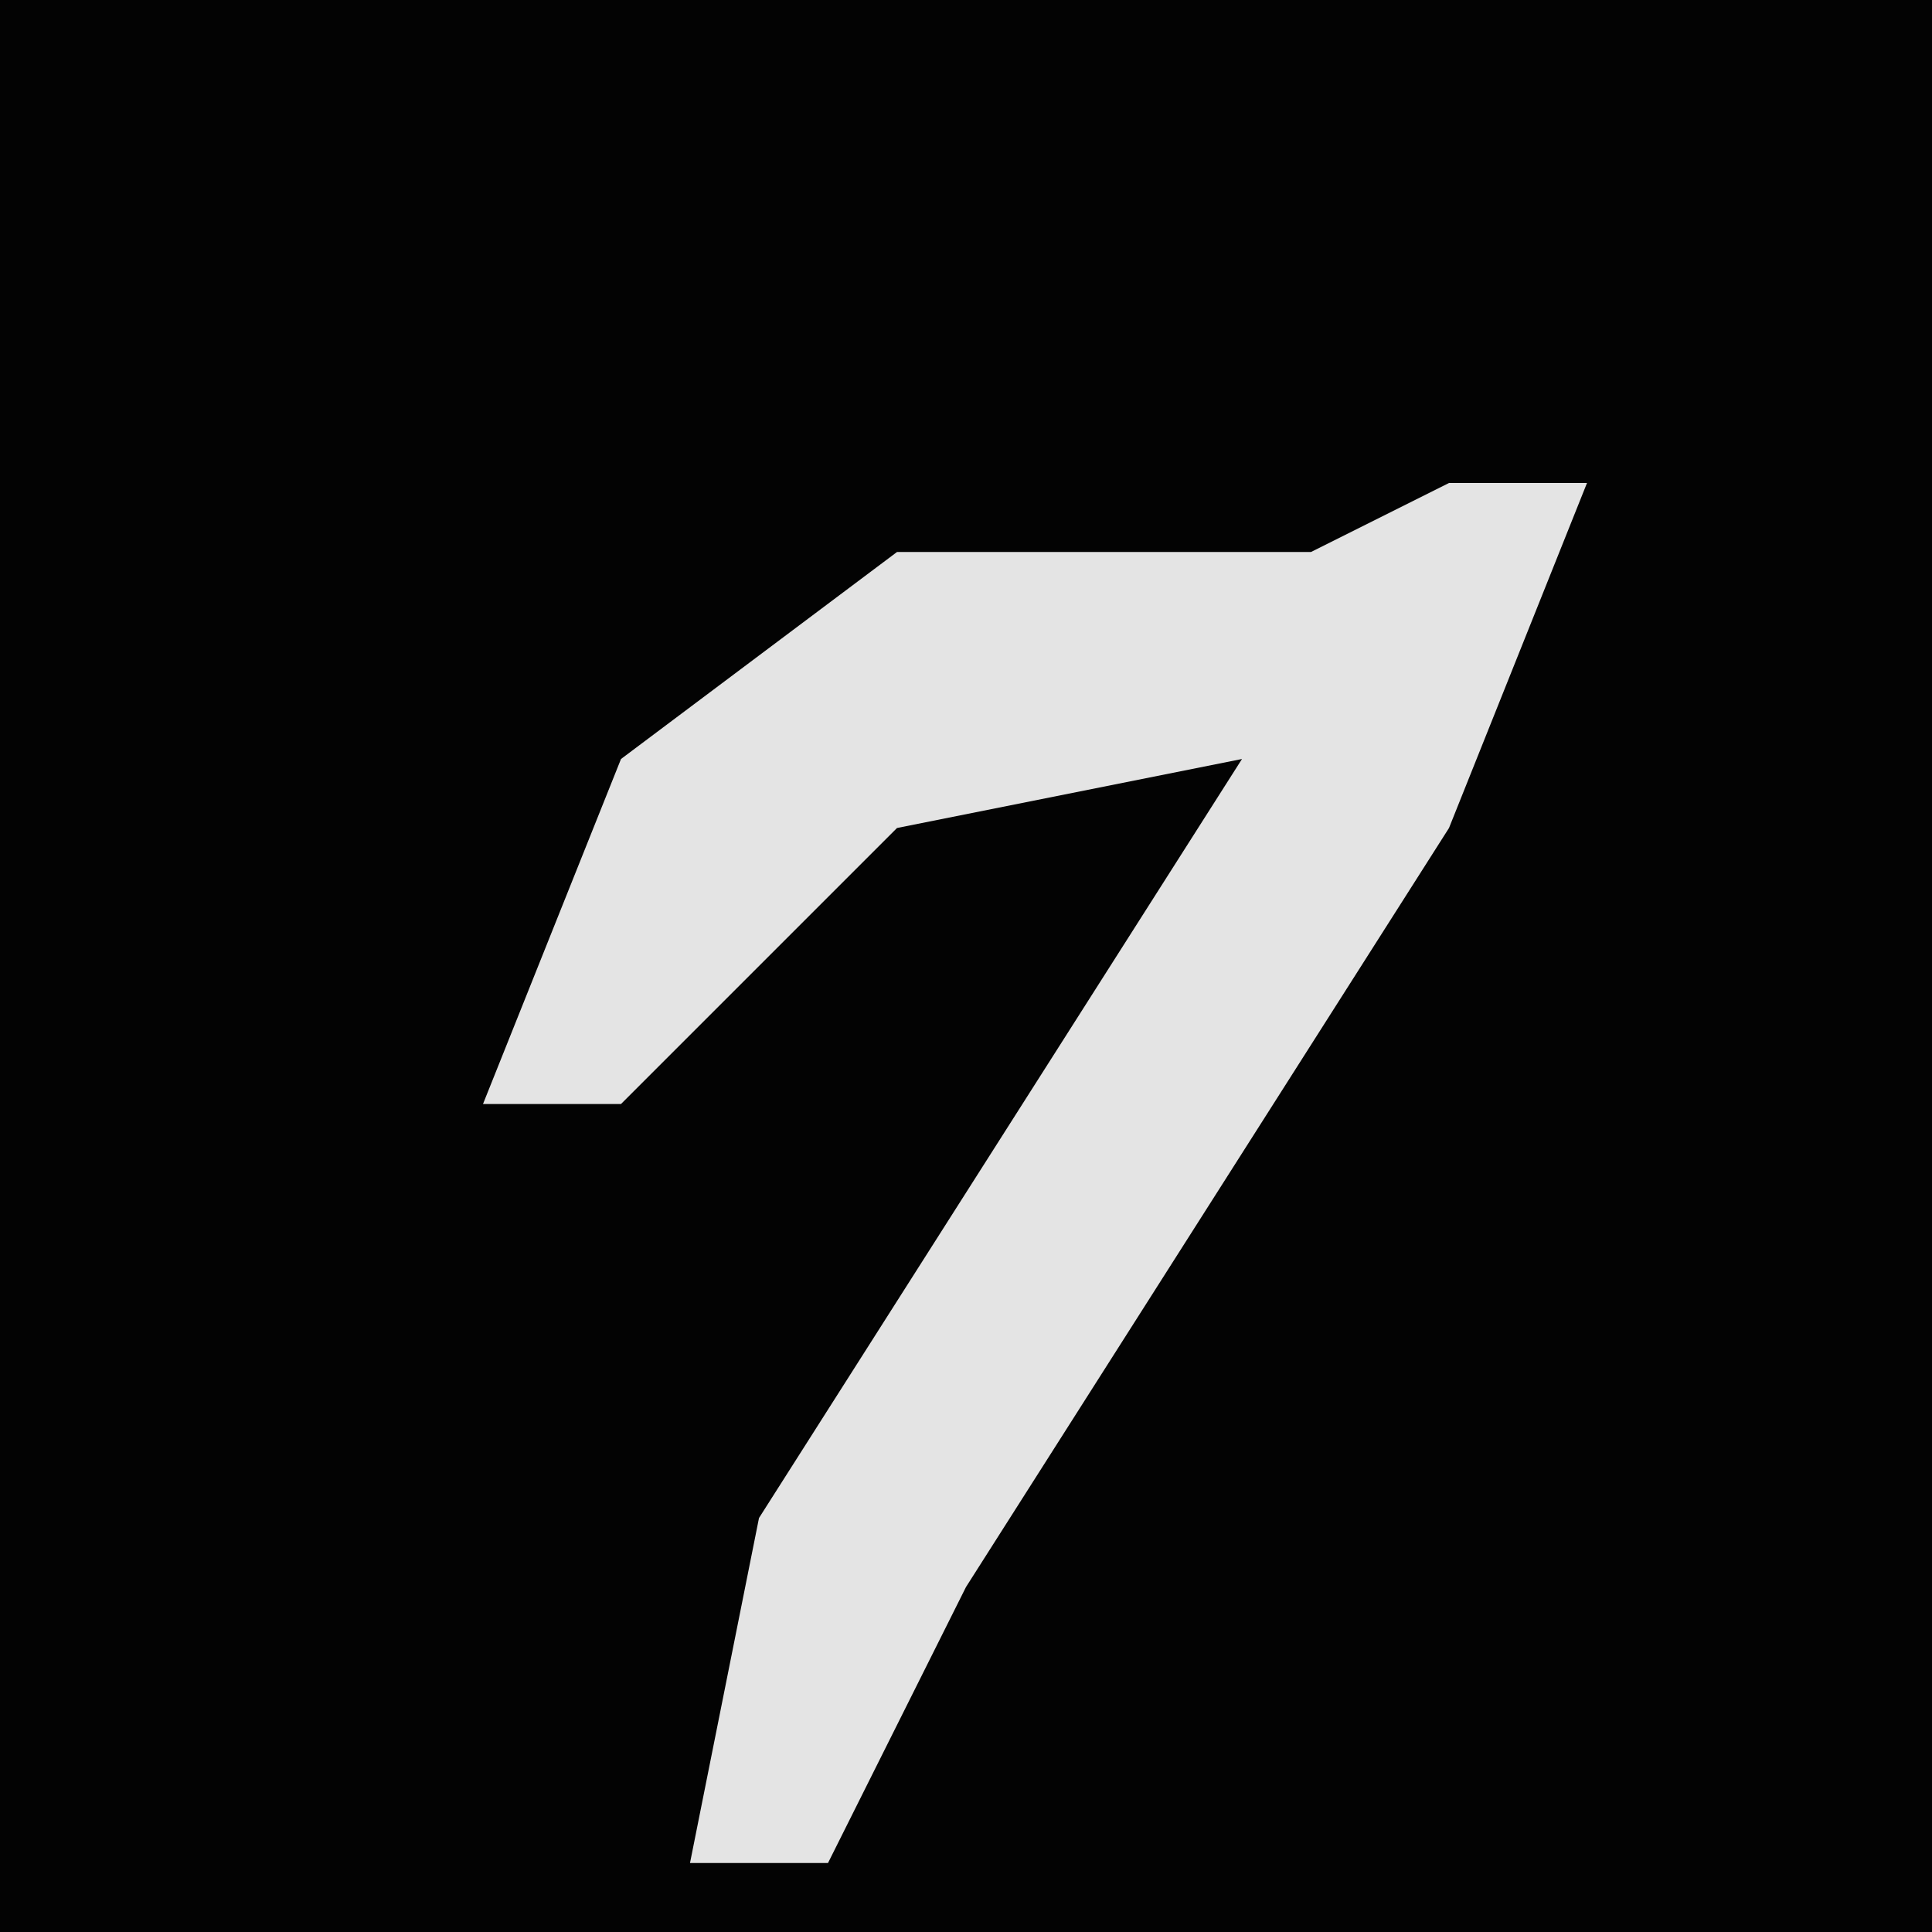 <?xml version="1.0" encoding="UTF-8"?>
<svg version="1.1" xmlns="http://www.w3.org/2000/svg" width="28" height="28">
<path d="M0,0 L28,0 L28,28 L0,28 Z " fill="#030303" transform="translate(0,0)"/>
<path d="M0,0 L2,0 L0,5 L-7,16 L-9,20 L-11,20 L-10,15 L-3,4 L-8,5 L-12,9 L-14,9 L-12,4 L-8,1 L-2,1 Z " fill="#E4E4E4" transform="translate(21,7)"/>
</svg>

